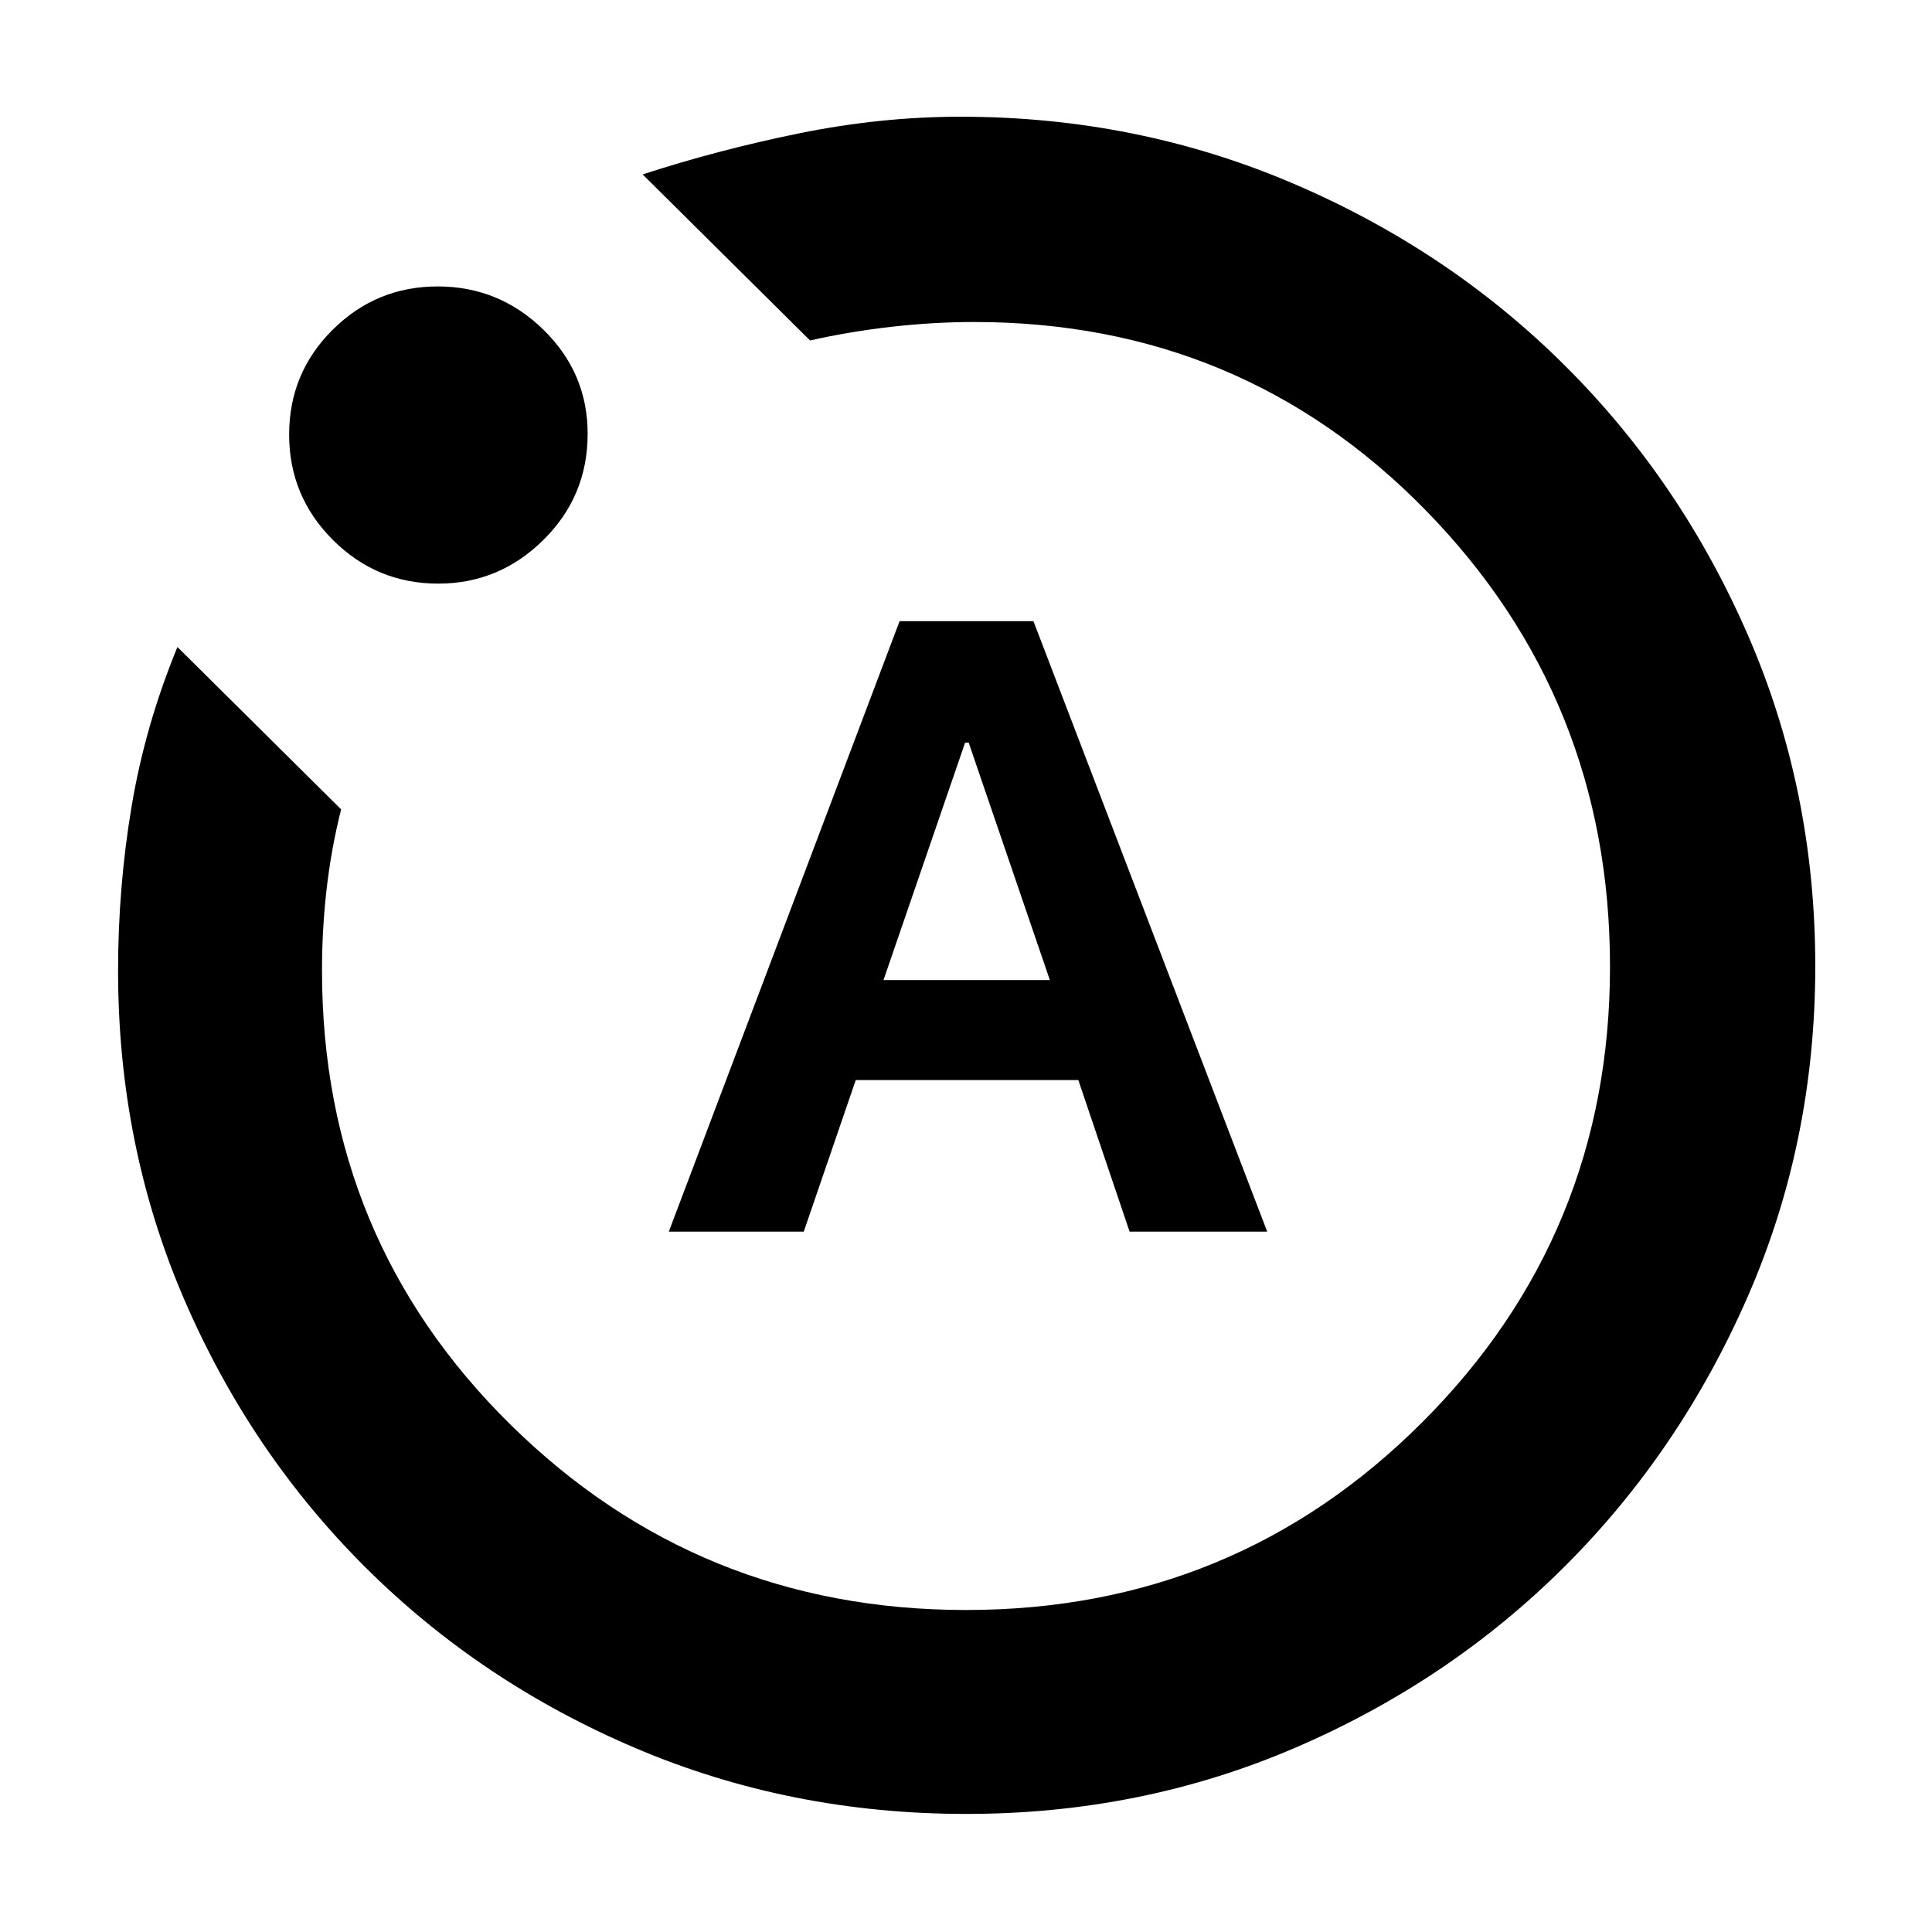 <svg xmlns="http://www.w3.org/2000/svg" height="40" viewBox="0 -960 960 960" width="40"><path d="M332.33-348h67.05l25.84-75.33h110.59L561.29-348h68.38L513.52-651.33H447L332.33-348ZM439-473l40.56-118h1.77l40.34 118H439Zm41.13 414.33q-87.37 0-164.12-32.61-76.76-32.61-134.1-89.59-57.34-56.97-90.29-133.26-32.95-76.3-32.95-163.52 0-41.65 6.75-81.83 6.75-40.19 22.75-79.02l81.33 80.67q-4.94 19.68-7.22 39.65-2.28 19.97-2.28 40.51 0 133.2 93.54 225.44Q347.08-160 480-160q133.42 0 226.71-93.29Q800-346.58 800-479.67q0-133.08-91.51-226.71Q616.97-800 484.03-800q-19.86 0-40.71 2.34-20.85 2.35-40.82 6.83l-83.17-82.5q37.34-12.17 77.8-20.42 40.47-8.25 80.2-8.25 87.48 0 165.02 33.1 77.54 33.09 135.28 90.59 57.75 57.5 91.06 134.27Q902-567.27 902-479.97q0 87.39-33.51 164.13t-90.67 133.87q-57.15 57.14-133.77 90.22T480.13-58.67ZM217.78-670q-30.67 0-52.39-21.73-21.72-21.72-21.72-52.33t21.65-52.11q21.66-21.5 52.17-21.5T270-796.19q22 21.48 22 51.74 0 31.01-21.98 52.73Q248.04-670 217.78-670ZM480-480Z"/></svg>